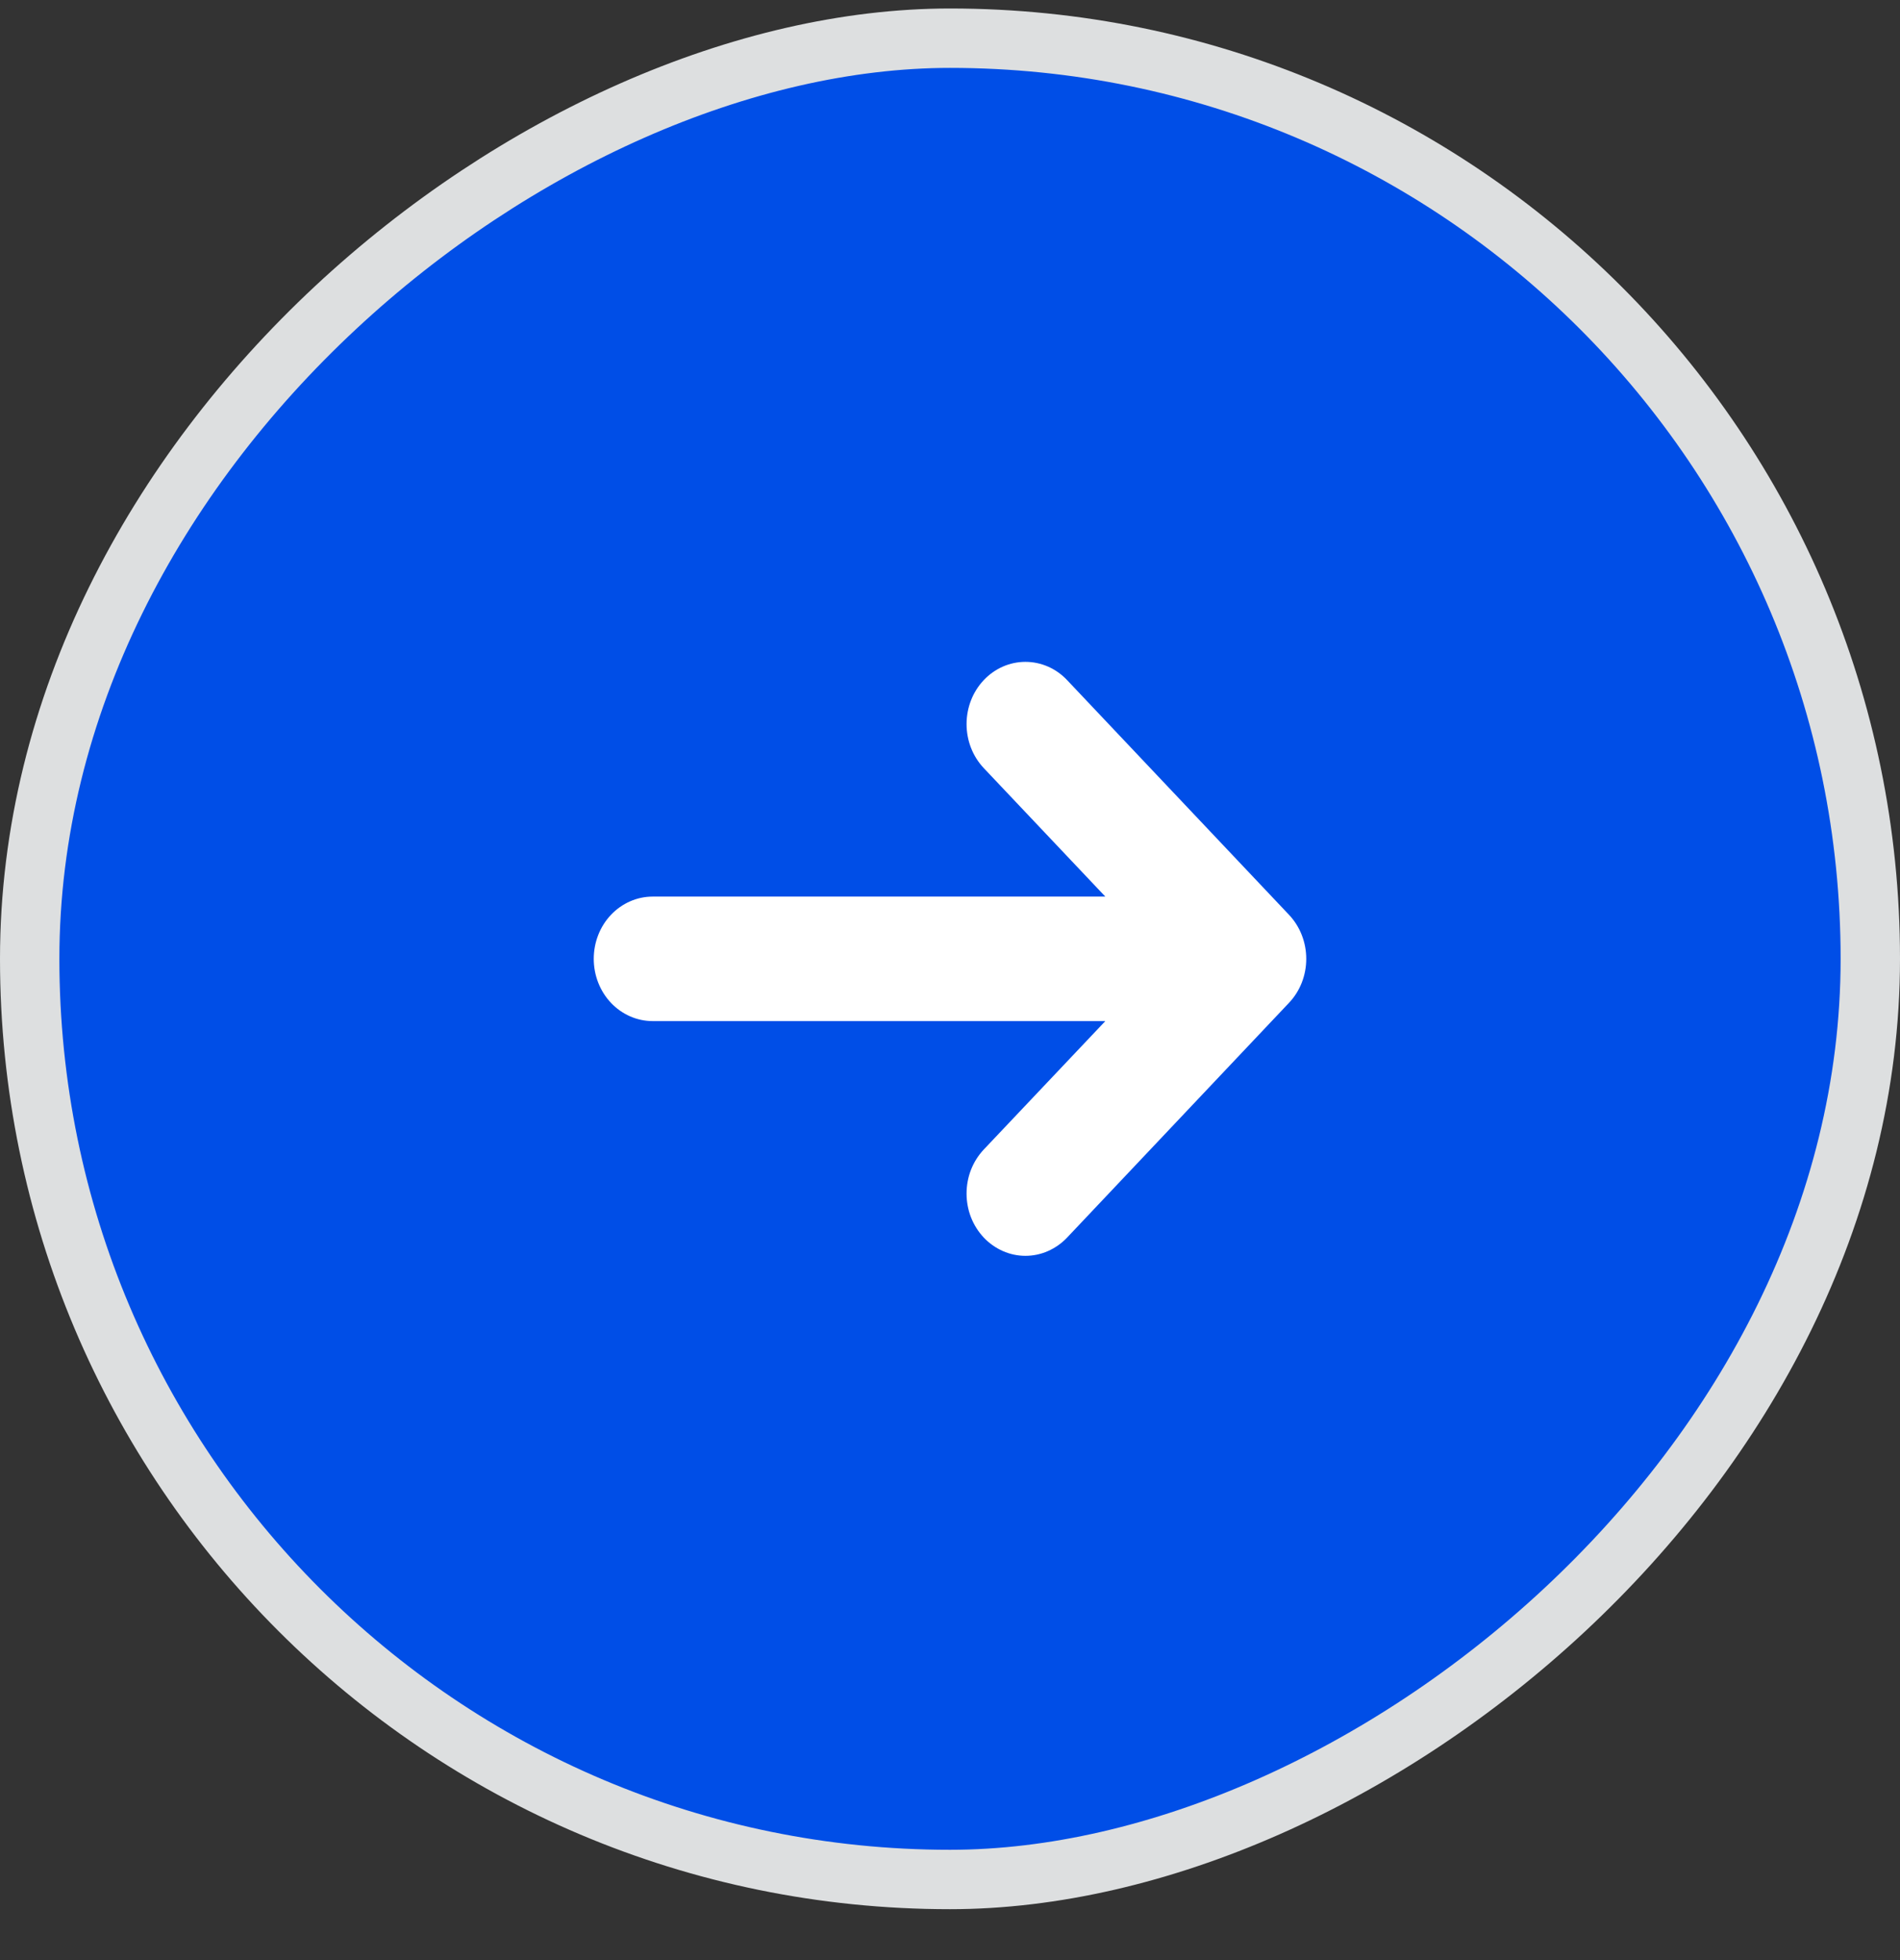 <svg width="32" height="33" viewBox="0 0 32 33" fill="none" xmlns="http://www.w3.org/2000/svg">
<rect x="0" y="0" width="32" height="33" fill="#333333" stroke="none"/>
<rect x="31.5" y="0.643" width="31" height="31" rx="15.5" transform="rotate(90 31.5 0.643)" fill="#004EE7"/>
<rect x="31.5" y="0.643" width="31" height="31" rx="15.5" transform="rotate(90 31.5 0.643)" stroke="#DDDFE0"/>
<path d="M21.71 16.883C21.896 16.687 22 16.421 22 16.143C22 15.865 21.896 15.599 21.71 15.402L17.972 11.45C17.786 11.253 17.534 11.143 17.27 11.143C17.007 11.143 16.755 11.253 16.569 11.45C16.383 11.646 16.279 11.913 16.279 12.191C16.279 12.469 16.383 12.735 16.569 12.932L18.616 15.095L10.991 15.095C10.729 15.095 10.476 15.206 10.29 15.402C10.104 15.598 10 15.865 10 16.143C10 16.421 10.104 16.687 10.29 16.884C10.476 17.08 10.729 17.191 10.991 17.191L18.616 17.191L16.569 19.353C16.477 19.451 16.404 19.566 16.354 19.693C16.304 19.82 16.279 19.957 16.279 20.095C16.279 20.232 16.304 20.368 16.354 20.496C16.404 20.623 16.477 20.738 16.569 20.836C16.661 20.933 16.771 21.01 16.891 21.063C17.011 21.116 17.14 21.143 17.27 21.143C17.401 21.143 17.53 21.116 17.65 21.063C17.77 21.01 17.88 20.933 17.972 20.836L21.71 16.883Z" fill="white"/>
</svg>
